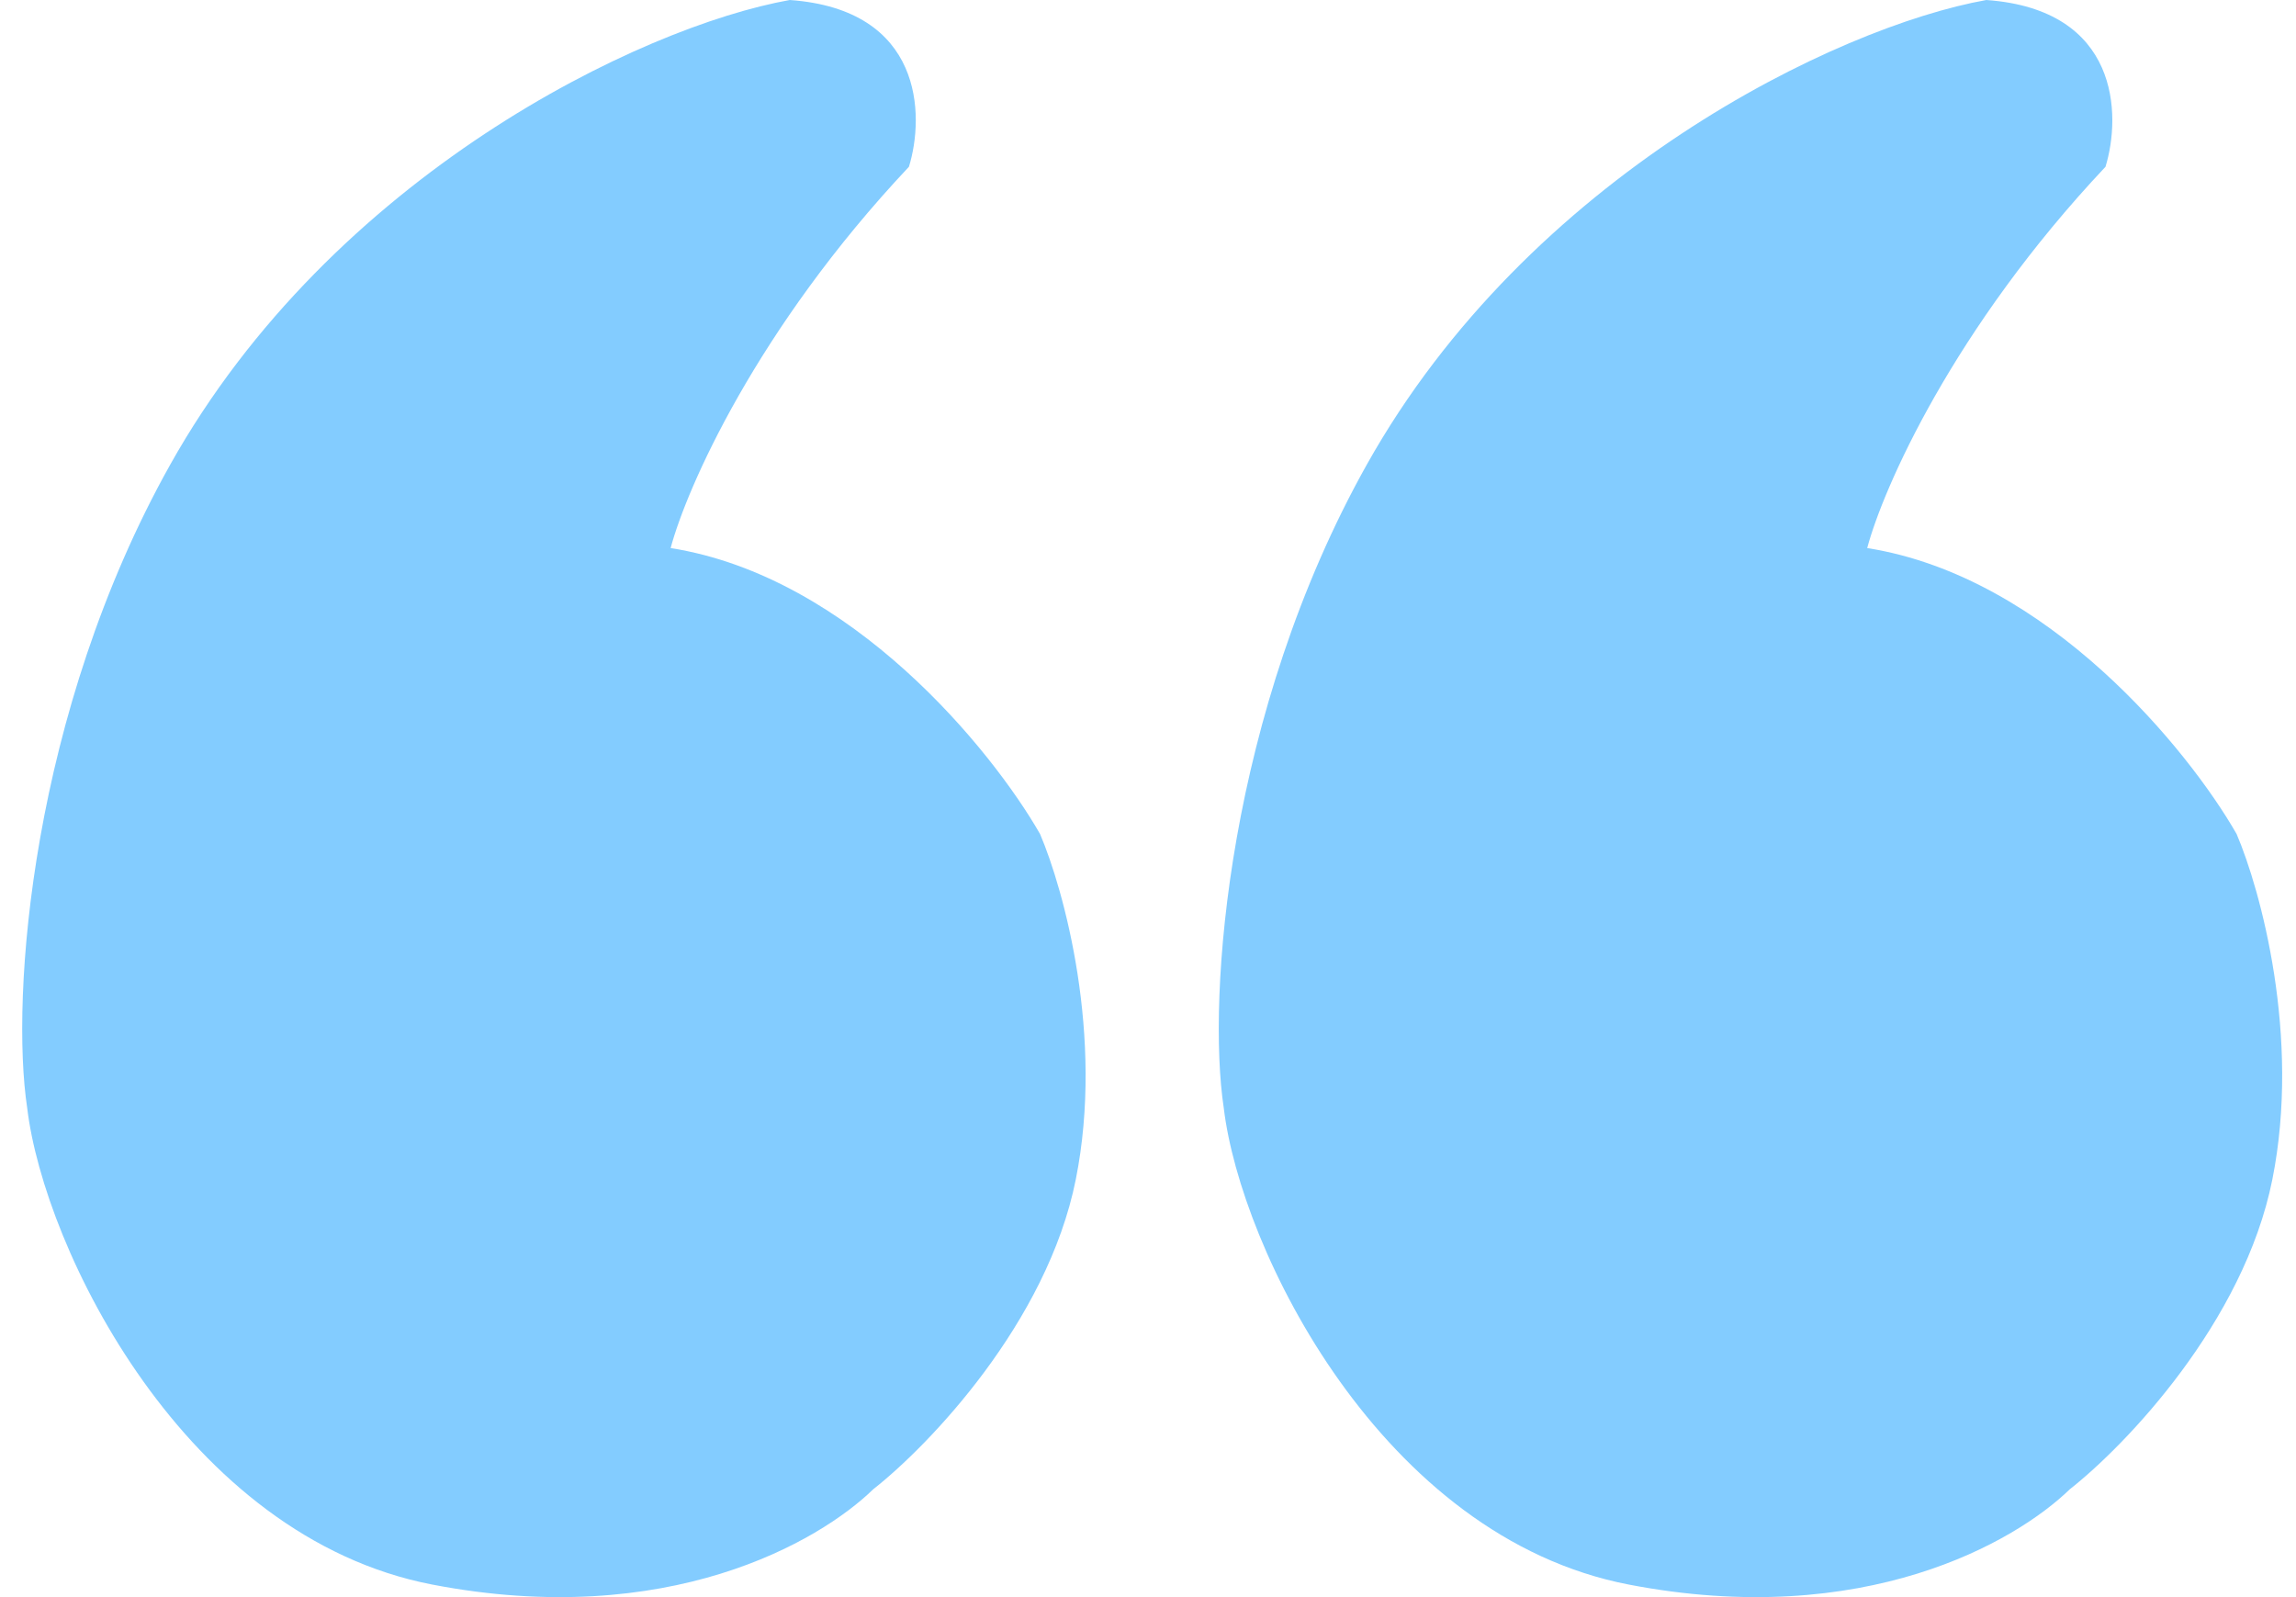 <svg width="46" height="32" viewBox="0 0 46 32" fill="none" xmlns="http://www.w3.org/2000/svg">
<path fill-rule="evenodd" clip-rule="evenodd" d="M13.436 10.981C13.754 9.787 15.155 6.588 18.21 3.342C18.529 2.308 18.497 0.191 15.823 0C12.828 0.535 6.655 3.517 3.41 9.31C0.625 14.283 0.206 19.967 0.545 22.2C0.883 25.028 3.705 30.795 8.663 31.749C13.377 32.656 16.411 30.894 17.495 29.839C18.609 28.964 20.98 26.497 21.553 23.633C22.126 20.768 21.314 17.824 20.837 16.71C19.881 15.039 17.064 11.554 13.436 10.981ZM37.409 10.981C37.727 9.787 39.127 6.588 42.183 3.342C42.501 2.308 42.469 0.191 39.796 0C36.801 0.535 30.628 3.517 27.383 9.31C24.598 14.283 24.179 19.967 24.518 22.2C24.855 25.028 27.677 30.795 32.635 31.749C37.349 32.656 40.383 30.894 41.468 29.839C42.582 28.964 44.953 26.497 45.526 23.633C46.099 20.768 45.287 17.824 44.81 16.71C43.854 15.039 41.036 11.554 37.409 10.981Z" fill="#83CCFF"/>
</svg>

